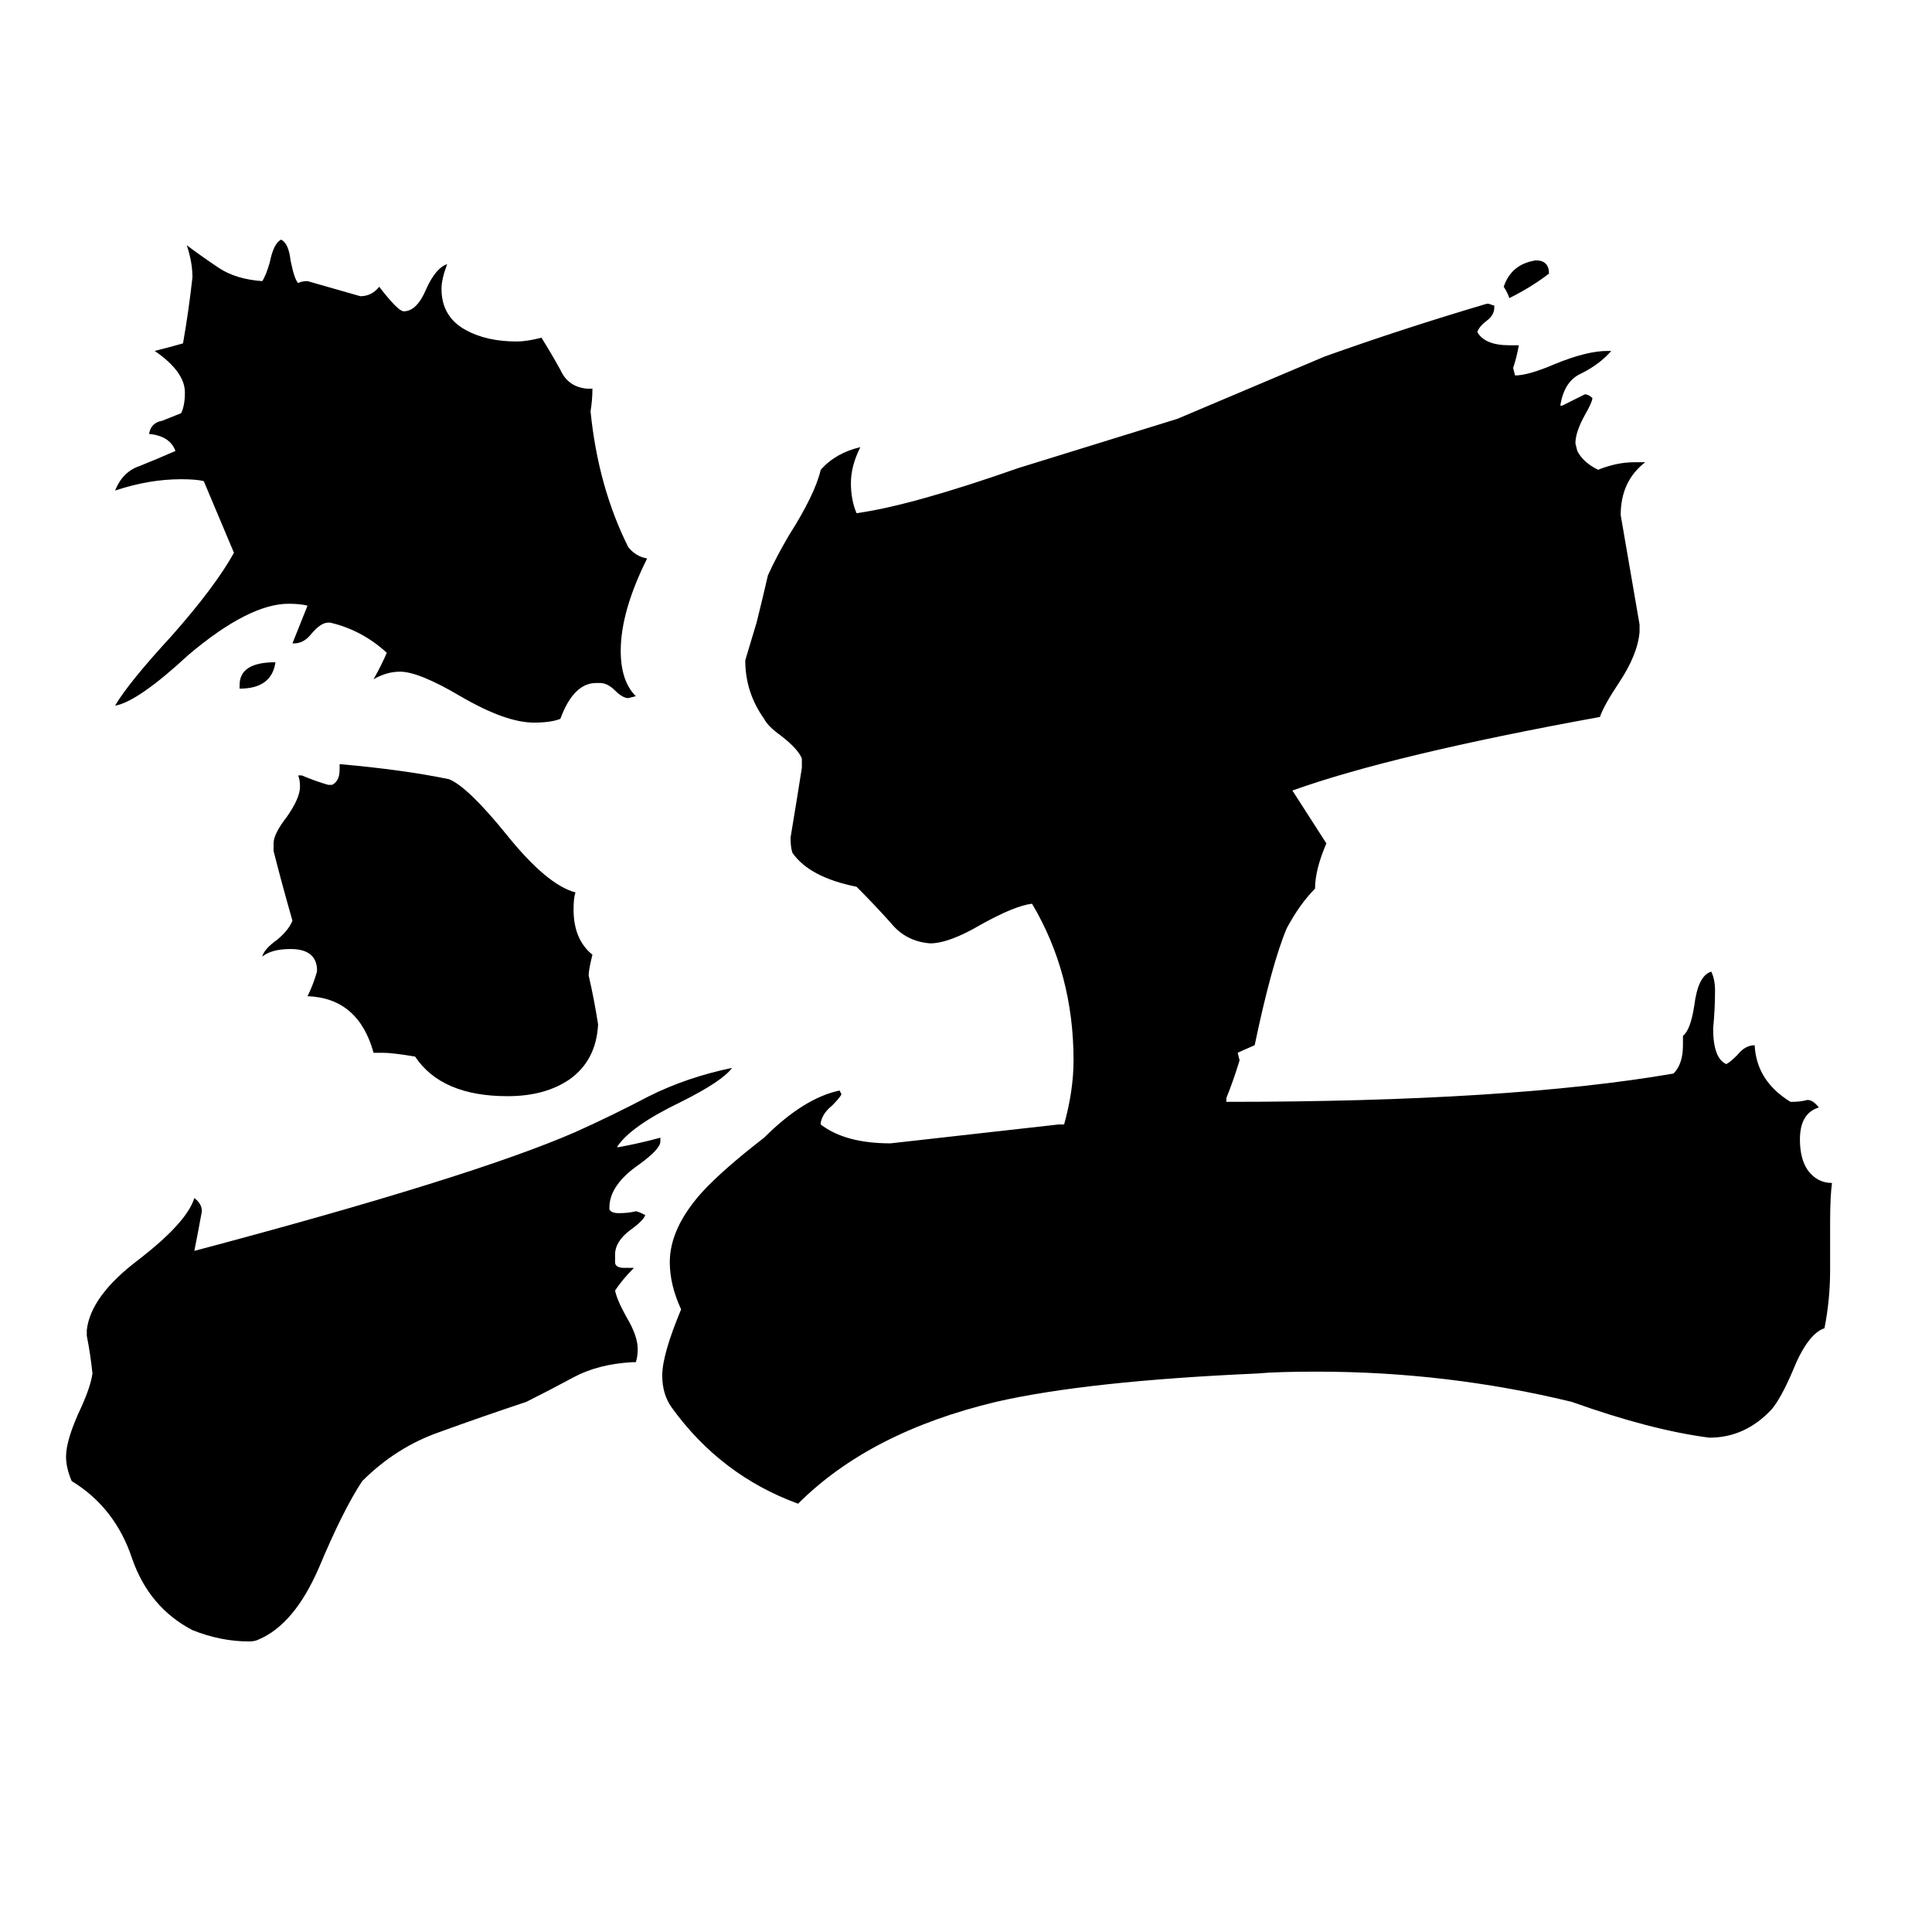 <svg xmlns="http://www.w3.org/2000/svg" viewBox="0 -800 1024 1024">
	<path fill="#000000" d="M127 -435V-437Q127 -449 146 -449Q144 -435 127 -435ZM821 -655Q812 -648 800 -642Q799 -645 797 -648Q801 -660 814 -662Q821 -662 821 -655ZM203 -242H198Q190 -271 163 -272Q166 -278 168 -285V-287Q167 -297 154 -297Q144 -297 139 -293Q140 -297 147 -302Q153 -307 155 -312Q149 -333 145 -349V-353Q145 -358 152 -367Q159 -377 159 -383Q159 -387 158 -389H160Q167 -386 174 -384H176Q180 -386 180 -392V-395Q214 -392 238 -387Q248 -383 269 -357Q290 -331 305 -327Q304 -324 304 -318Q304 -302 314 -294Q312 -286 312 -283Q315 -270 317 -257Q316 -238 302 -228Q289 -219 269 -219Q234 -219 220 -240Q208 -242 203 -242ZM318 -438H316Q304 -438 297 -419Q292 -417 283 -417Q268 -417 244 -431Q222 -444 212 -444Q205 -444 198 -440Q202 -447 205 -454Q192 -466 175 -470H174Q170 -470 165 -464Q161 -459 156 -459H155Q159 -469 163 -479Q159 -480 153 -480Q132 -480 100 -453Q73 -428 61 -426Q68 -438 91 -463Q114 -489 124 -507L108 -545Q104 -546 96 -546Q79 -546 61 -540Q65 -550 74 -553Q84 -557 93 -561Q90 -569 79 -570Q80 -576 86 -577Q91 -579 96 -581Q98 -585 98 -592Q98 -603 82 -614Q90 -616 97 -618Q100 -635 102 -653Q102 -661 99 -670Q107 -664 116 -658Q125 -652 139 -651Q141 -654 143 -661Q145 -671 149 -673Q153 -671 154 -662Q156 -652 158 -650Q160 -651 163 -651Q177 -647 191 -643Q197 -643 201 -648Q211 -635 214 -635Q221 -635 226 -647Q231 -658 237 -660Q234 -652 234 -647Q234 -632 247 -625Q258 -619 274 -619Q279 -619 287 -621Q292 -613 297 -604Q301 -595 311 -594H314Q314 -588 313 -582Q317 -542 333 -510Q337 -505 343 -504Q329 -476 329 -455Q329 -439 337 -431L333 -430Q330 -430 326 -434Q322 -438 318 -438ZM337 -78H335Q317 -77 304 -70Q291 -63 279 -57Q255 -49 233 -41Q210 -33 192 -15Q182 0 169 31Q156 61 137 69Q135 70 132 70Q117 70 102 64Q79 52 70 26Q61 -1 38 -15Q35 -22 35 -28Q35 -37 43 -54Q48 -65 49 -72Q48 -82 46 -92V-95Q48 -113 73 -132Q99 -152 103 -165Q107 -162 107 -158Q105 -147 103 -137Q250 -176 305 -200Q325 -209 344 -219Q364 -229 388 -234Q383 -227 361 -216Q334 -203 327 -192H328Q339 -194 350 -197V-195Q350 -191 339 -183Q323 -172 323 -160V-159Q324 -157 328 -157Q333 -157 337 -158Q338 -158 342 -156Q341 -153 334 -148Q326 -142 326 -135V-131Q326 -128 331 -128H336Q330 -122 326 -116Q327 -111 332 -102Q338 -92 338 -85Q338 -81 337 -78ZM970 -152V-127Q970 -111 967 -96Q958 -93 950 -73Q944 -59 939 -53Q925 -38 906 -38Q875 -42 833 -57Q767 -73 698 -73Q677 -73 666 -72Q576 -68 528 -57Q461 -41 423 -3Q382 -18 356 -54Q351 -61 351 -71Q351 -82 361 -106Q355 -119 355 -131Q355 -149 372 -168Q383 -180 405 -197Q426 -218 445 -222L446 -220Q445 -218 441 -214Q436 -210 435 -205V-204Q448 -194 472 -194Q517 -199 561 -204H564Q569 -222 569 -238Q569 -284 547 -321Q538 -320 520 -310Q503 -300 493 -300Q480 -301 472 -311Q463 -321 454 -330Q429 -335 420 -348Q419 -351 419 -356Q422 -374 425 -393V-398Q423 -403 414 -410Q407 -415 405 -419Q395 -433 395 -450Q398 -460 401 -470Q404 -482 407 -495Q411 -504 418 -516Q432 -538 435 -551Q443 -560 456 -563Q451 -553 451 -544Q451 -535 454 -528Q483 -532 540 -552Q582 -565 624 -578L702 -611Q744 -626 788 -639H789L792 -638V-637Q792 -633 788 -630Q784 -627 783 -624Q787 -617 800 -617H805Q804 -611 802 -605L803 -601Q810 -601 824 -607Q841 -614 852 -614H854Q848 -607 838 -602Q829 -598 827 -585H828Q834 -588 840 -591Q842 -591 844 -589Q844 -587 840 -580Q835 -571 835 -565L836 -561Q839 -555 847 -551Q857 -555 866 -555H872Q859 -545 859 -527Q864 -498 869 -469V-465Q868 -453 858 -438Q850 -426 848 -420Q738 -400 685 -381L703 -353Q697 -339 697 -329Q689 -321 682 -308Q674 -289 665 -246Q658 -243 656 -242L657 -238Q654 -228 650 -218V-216Q800 -216 887 -231Q892 -236 892 -246V-251Q896 -254 898 -267Q900 -283 907 -285Q909 -281 909 -275Q909 -265 908 -255Q908 -239 915 -236Q917 -237 921 -241Q925 -246 930 -246Q931 -227 949 -216H950Q954 -216 958 -217Q961 -217 964 -213Q954 -210 954 -196Q954 -186 958 -180Q963 -173 971 -173Q970 -166 970 -152Z"/>
</svg>